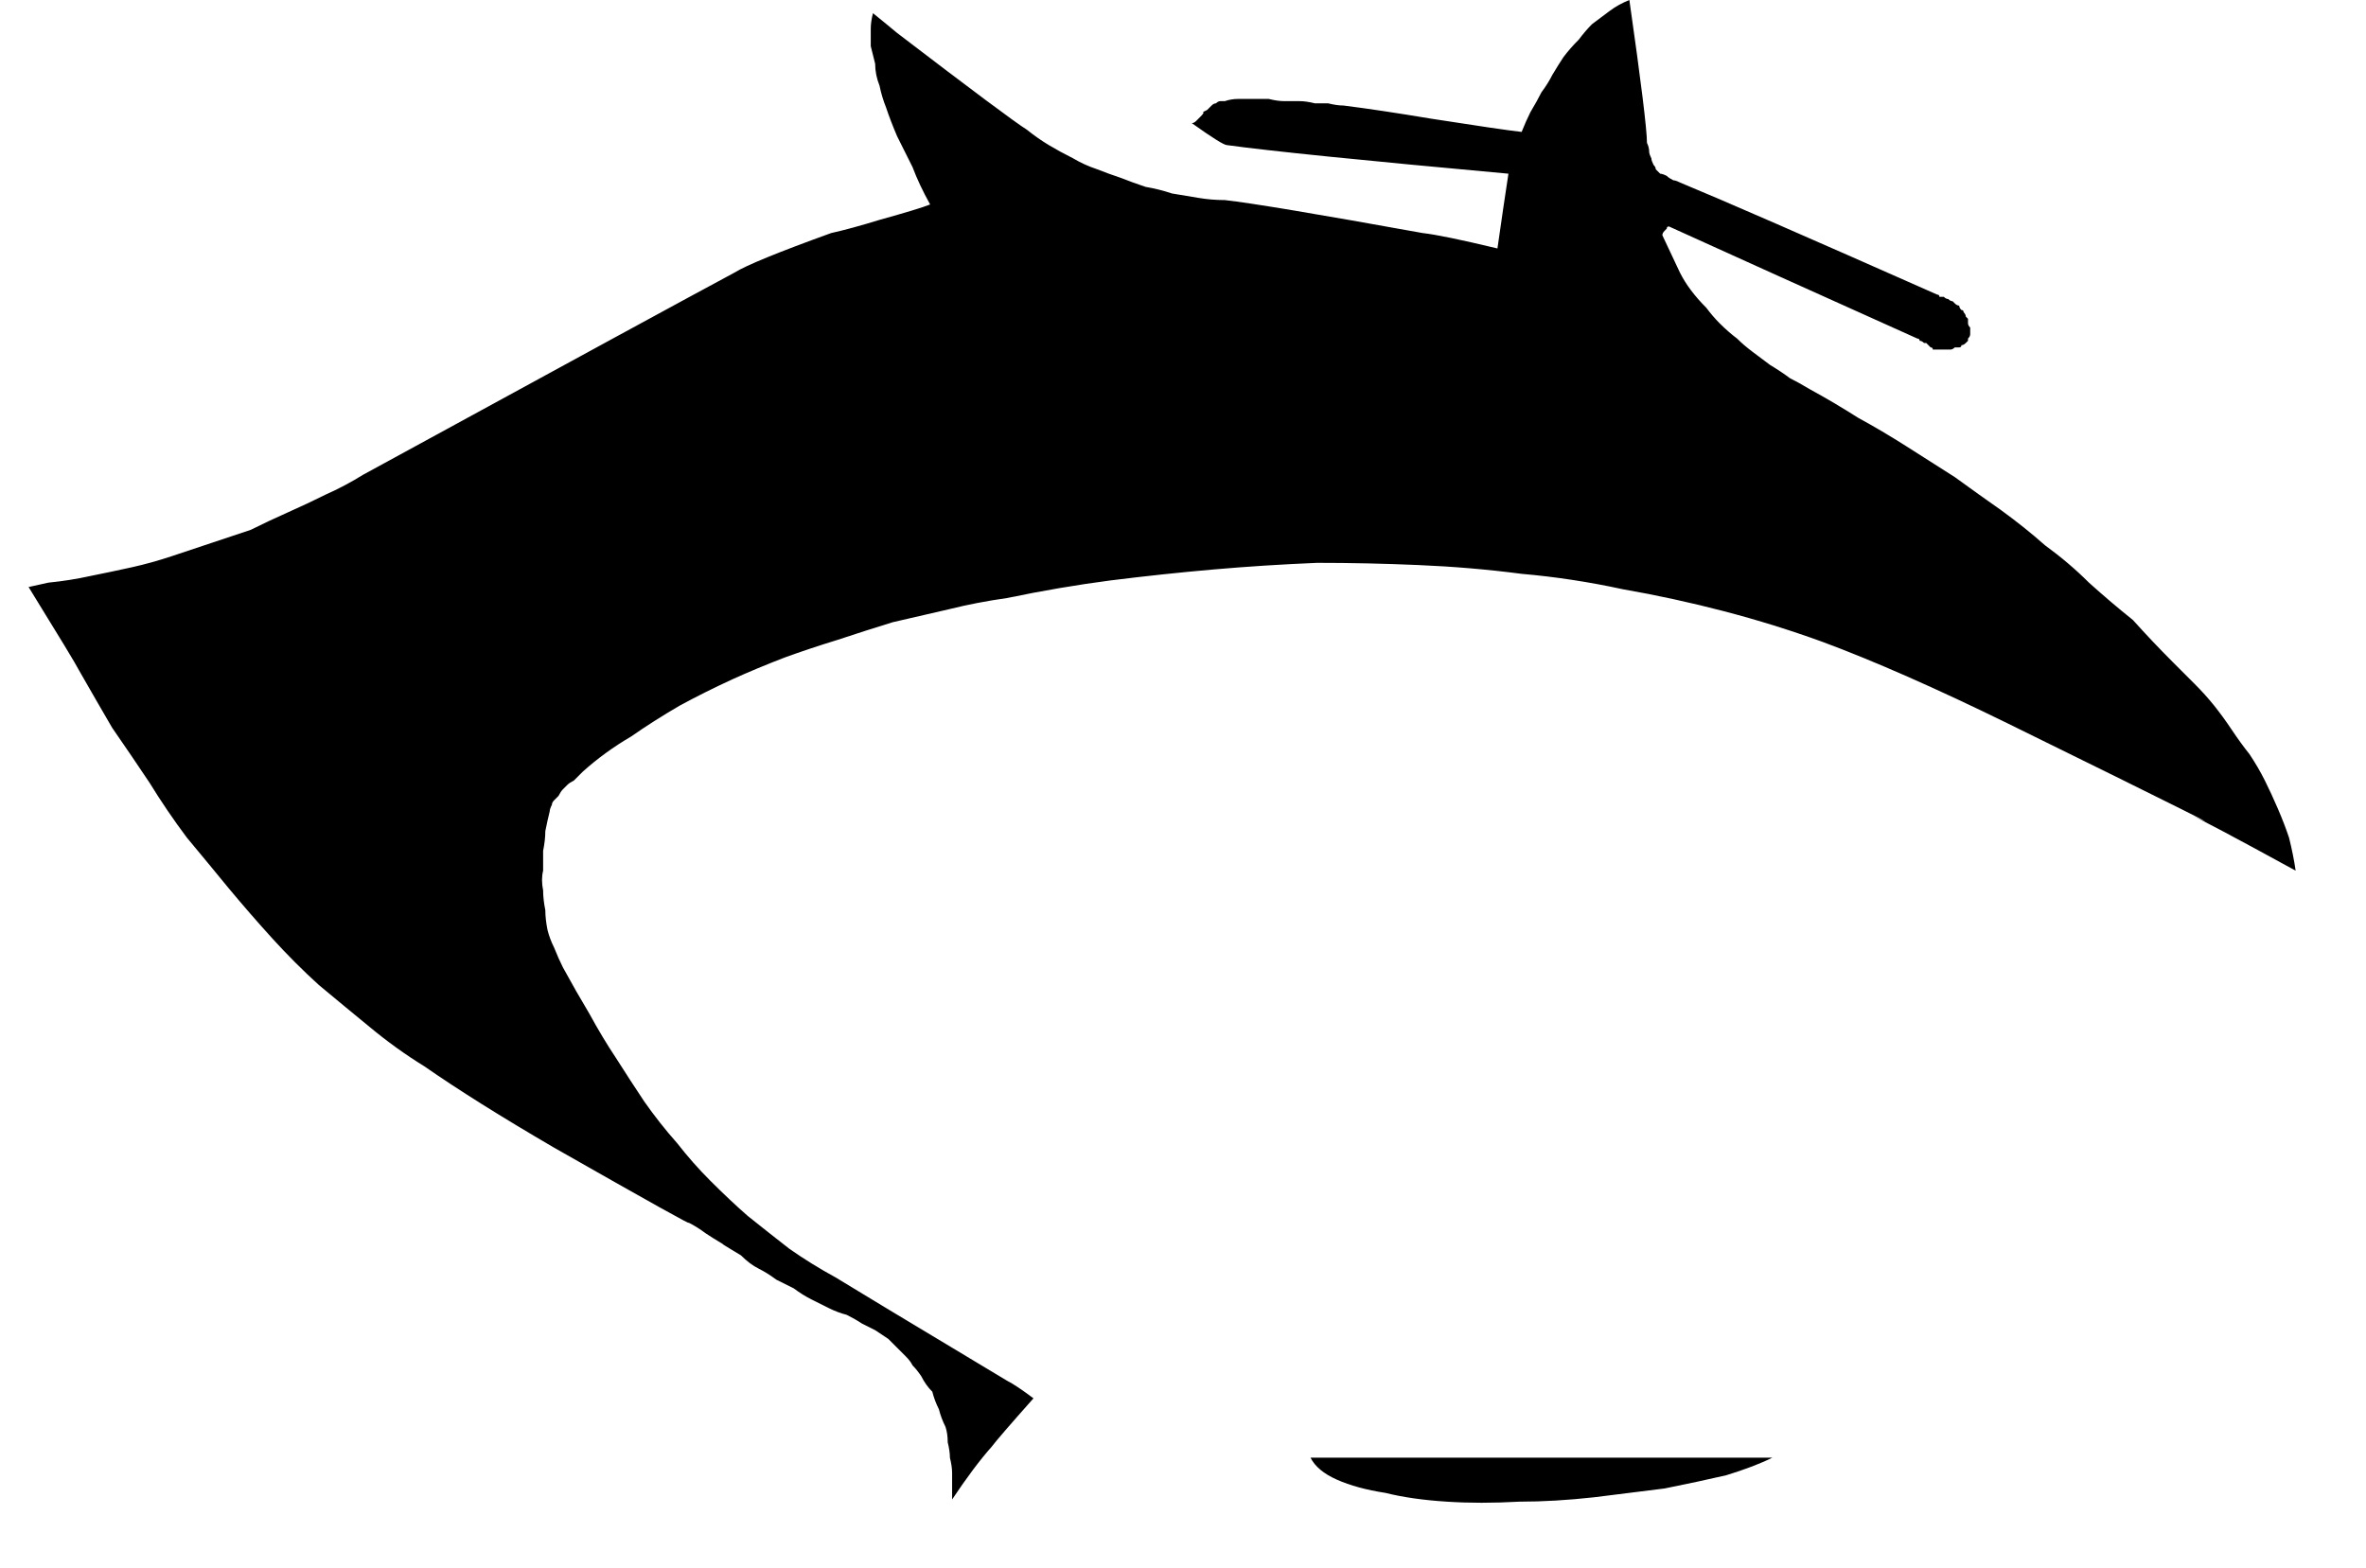 <?xml version="1.0" encoding="UTF-8" standalone="no"?>
<svg xmlns:xlink="http://www.w3.org/1999/xlink" height="35.65px" width="53.8px" xmlns="http://www.w3.org/2000/svg">
  <g transform="matrix(1.0, 0.0, 0.0, 1.0, 26.9, 17.85)">
    <path d="M25.3 1.95 Q25.25 1.6 25.15 1.2 25.05 0.9 24.9 0.55 24.75 0.2 24.6 -0.1 24.45 -0.4 24.25 -0.7 24.05 -0.95 23.85 -1.25 23.65 -1.55 23.45 -1.8 23.25 -2.05 23.0 -2.3 22.75 -2.55 22.5 -2.8 22.05 -3.25 21.6 -3.75 21.1 -4.15 20.6 -4.6 20.15 -5.05 19.6 -5.45 19.15 -5.85 18.6 -6.25 18.1 -6.6 17.55 -7.0 17.0 -7.35 16.45 -7.7 15.9 -8.05 15.35 -8.35 14.8 -8.7 14.25 -9.0 14.0 -9.15 13.8 -9.25 13.6 -9.4 13.35 -9.55 13.15 -9.7 12.95 -9.85 12.75 -10.0 12.6 -10.15 12.4 -10.3 12.2 -10.5 12.05 -10.65 11.9 -10.85 11.7 -11.05 11.55 -11.25 11.4 -11.45 11.3 -11.65 11.3 -11.65 10.9 -12.5 10.9 -12.55 10.95 -12.6 10.95 -12.6 11.0 -12.65 11.0 -12.7 11.05 -12.7 13.25 -11.7 16.7 -10.15 16.75 -10.15 16.75 -10.1 16.8 -10.1 16.85 -10.05 16.85 -10.05 16.9 -10.05 16.95 -10.0 16.95 -10.0 17.0 -9.95 17.0 -9.95 17.05 -9.95 17.05 -9.9 17.1 -9.9 17.15 -9.9 17.15 -9.9 17.2 -9.9 17.25 -9.9 17.3 -9.9 17.35 -9.9 17.35 -9.9 17.4 -9.9 17.45 -9.9 17.5 -9.9 17.55 -9.95 17.6 -9.95 17.65 -9.95 17.7 -9.95 17.7 -10.0 17.75 -10.0 17.8 -10.05 17.8 -10.05 17.85 -10.1 17.85 -10.1 17.85 -10.15 17.9 -10.2 17.9 -10.25 17.9 -10.25 17.9 -10.3 17.9 -10.35 17.9 -10.4 17.85 -10.45 17.85 -10.5 17.85 -10.55 17.85 -10.6 17.8 -10.65 17.8 -10.65 17.8 -10.7 17.75 -10.75 17.75 -10.8 17.7 -10.8 17.65 -10.85 17.65 -10.9 17.6 -10.9 17.55 -10.95 17.55 -10.95 17.5 -11.0 17.45 -11.0 17.4 -11.05 17.35 -11.05 17.3 -11.1 17.25 -11.1 17.2 -11.1 17.2 -11.15 17.15 -11.15 12.75 -13.1 11.3 -13.7 11.2 -13.75 11.15 -13.75 11.05 -13.8 11.0 -13.85 10.9 -13.9 10.85 -13.9 10.8 -13.95 10.75 -14.0 10.75 -14.05 10.7 -14.1 10.65 -14.2 10.65 -14.25 10.6 -14.35 10.6 -14.4 10.6 -14.5 10.55 -14.6 10.55 -15.05 10.15 -17.85 9.9 -17.75 9.7 -17.6 9.5 -17.45 9.3 -17.3 9.15 -17.15 9.0 -16.95 8.8 -16.75 8.65 -16.55 8.55 -16.4 8.4 -16.15 8.3 -15.95 8.15 -15.75 8.05 -15.55 7.9 -15.3 7.8 -15.1 7.7 -14.85 7.25 -14.9 5.65 -15.15 4.45 -15.35 3.65 -15.45 3.5 -15.45 3.3 -15.5 3.15 -15.5 3.0 -15.5 2.8 -15.55 2.65 -15.55 2.45 -15.55 2.3 -15.55 2.15 -15.55 1.95 -15.6 1.8 -15.6 1.6 -15.6 1.45 -15.6 1.25 -15.6 1.1 -15.6 0.95 -15.55 0.9 -15.55 0.85 -15.55 0.8 -15.55 0.75 -15.5 0.7 -15.5 0.65 -15.45 0.6 -15.4 0.55 -15.35 0.55 -15.35 0.45 -15.3 0.5 -15.3 0.4 -15.2 0.35 -15.15 0.3 -15.1 0.25 -15.05 0.2 -15.05 0.9 -14.55 1.0 -14.55 2.45 -14.35 7.4 -13.9 7.3 -13.25 7.15 -12.2 5.9 -12.5 5.45 -12.55 1.85 -13.2 0.95 -13.3 0.65 -13.3 0.35 -13.35 0.05 -13.4 -0.25 -13.45 -0.55 -13.55 -0.85 -13.6 -1.15 -13.7 -1.4 -13.8 -1.7 -13.9 -1.95 -14.0 -2.25 -14.1 -2.5 -14.25 -2.8 -14.4 -3.05 -14.55 -3.3 -14.7 -3.55 -14.9 -3.95 -15.15 -6.5 -17.1 -6.8 -17.35 -7.05 -17.55 -7.1 -17.35 -7.1 -17.2 -7.1 -17.0 -7.1 -16.8 -7.05 -16.6 -7.0 -16.4 -7.0 -16.15 -6.9 -15.9 -6.85 -15.65 -6.75 -15.4 -6.65 -15.1 -6.5 -14.75 -6.35 -14.45 -6.15 -14.05 -6.0 -13.65 -5.75 -13.2 -6.0 -13.1 -6.9 -12.85 -7.55 -12.65 -8.0 -12.55 -9.8 -11.9 -10.2 -11.65 -11.6 -10.9 -18.65 -7.05 -19.05 -6.8 -19.5 -6.6 -19.9 -6.4 -20.35 -6.2 -20.8 -6.0 -21.2 -5.8 -21.65 -5.65 -22.1 -5.5 -22.55 -5.35 -23.0 -5.2 -23.45 -5.05 -23.9 -4.95 -24.35 -4.85 -24.85 -4.75 -25.3 -4.65 -25.8 -4.6 -25.8 -4.6 -26.25 -4.5 -25.2 -2.8 -25.1 -2.6 -24.7 -1.9 -24.35 -1.3 -23.9 -0.65 -23.5 -0.05 -23.1 0.6 -22.65 1.2 -22.15 1.8 -21.7 2.35 -21.2 2.95 -20.7 3.5 -20.2 4.05 -19.65 4.55 -19.05 5.05 -18.5 5.5 -17.9 6.0 -17.25 6.4 -16.1 7.2 -14.3 8.25 -11.05 10.1 -11.25 9.95 -11.05 10.05 -10.85 10.2 -10.7 10.3 -10.45 10.45 -10.55 10.4 -10.05 10.7 -9.85 10.9 -9.65 11.0 -9.45 11.1 -9.25 11.25 -9.05 11.35 -8.85 11.45 -8.65 11.6 -8.45 11.7 -8.25 11.8 -8.05 11.9 -7.85 12.0 -7.65 12.05 -7.45 12.15 -7.3 12.25 -7.1 12.35 -7.0 12.4 -6.85 12.5 -6.7 12.6 -6.6 12.7 -6.5 12.8 -6.4 12.9 -6.3 13.0 -6.2 13.1 -6.15 13.2 -6.05 13.3 -5.95 13.45 -5.85 13.65 -5.7 13.8 -5.65 14.0 -5.55 14.2 -5.5 14.4 -5.4 14.6 -5.35 14.75 -5.35 14.95 -5.3 15.15 -5.3 15.3 -5.25 15.5 -5.25 15.65 -5.25 15.8 -5.25 15.95 -5.25 16.1 -5.25 16.25 -4.75 15.5 -4.35 15.05 -4.2 14.85 -3.4 13.95 -3.8 13.65 -4.0 13.55 -7.5 11.45 -7.9 11.2 -8.45 10.9 -8.95 10.55 -9.4 10.2 -9.9 9.8 -10.3 9.45 -10.75 9.0 -11.15 8.6 -11.5 8.15 -11.9 7.7 -12.25 7.2 -12.55 6.75 -12.9 6.2 -13.2 5.75 -13.5 5.2 -13.8 4.7 -14.1 4.15 -14.2 3.95 -14.3 3.7 -14.4 3.5 -14.45 3.3 -14.5 3.05 -14.5 2.85 -14.55 2.6 -14.55 2.4 -14.6 2.15 -14.55 1.95 -14.55 1.7 -14.55 1.5 -14.5 1.25 -14.5 1.05 -14.45 0.8 -14.4 0.6 -14.4 0.55 -14.35 0.45 -14.35 0.4 -14.3 0.35 -14.25 0.3 -14.2 0.25 -14.15 0.15 -14.1 0.1 -14.05 0.05 -14.0 0.0 -13.95 -0.05 -13.85 -0.1 -13.8 -0.15 -13.75 -0.2 -13.65 -0.3 -13.65 -0.3 -13.15 -0.75 -12.55 -1.1 -12.05 -1.45 -11.45 -1.8 -10.9 -2.1 -10.25 -2.4 -9.7 -2.65 -9.05 -2.9 -8.5 -3.1 -7.85 -3.3 -7.25 -3.5 -6.6 -3.7 -5.95 -3.85 -5.3 -4.0 -4.7 -4.15 -4.0 -4.25 -2.8 -4.5 -1.65 -4.65 -0.45 -4.8 0.7 -4.9 1.85 -5.0 3.05 -5.05 4.2 -5.05 5.35 -5.0 6.55 -4.95 7.7 -4.8 8.85 -4.7 10.0 -4.45 11.15 -4.25 12.3 -3.95 13.45 -3.65 14.55 -3.25 16.3 -2.6 18.75 -1.4 24.55 1.45 22.85 0.65 23.2 0.8 25.3 1.95 L25.3 1.95" fill="#000000" fill-rule="evenodd" stroke="none"/>
    <path d="M13.4 15.3 Q9.95 15.3 2.9 15.3 3.05 15.6 3.5 15.8 3.95 16.0 4.6 16.1 5.2 16.25 6.0 16.3 6.75 16.35 7.65 16.3 8.45 16.3 9.35 16.2 10.15 16.1 10.95 16.0 11.7 15.85 12.35 15.7 13.0 15.5 13.4 15.3 L13.4 15.3" fill="#000000" fill-rule="evenodd" stroke="none"/>
  </g>
</svg>
